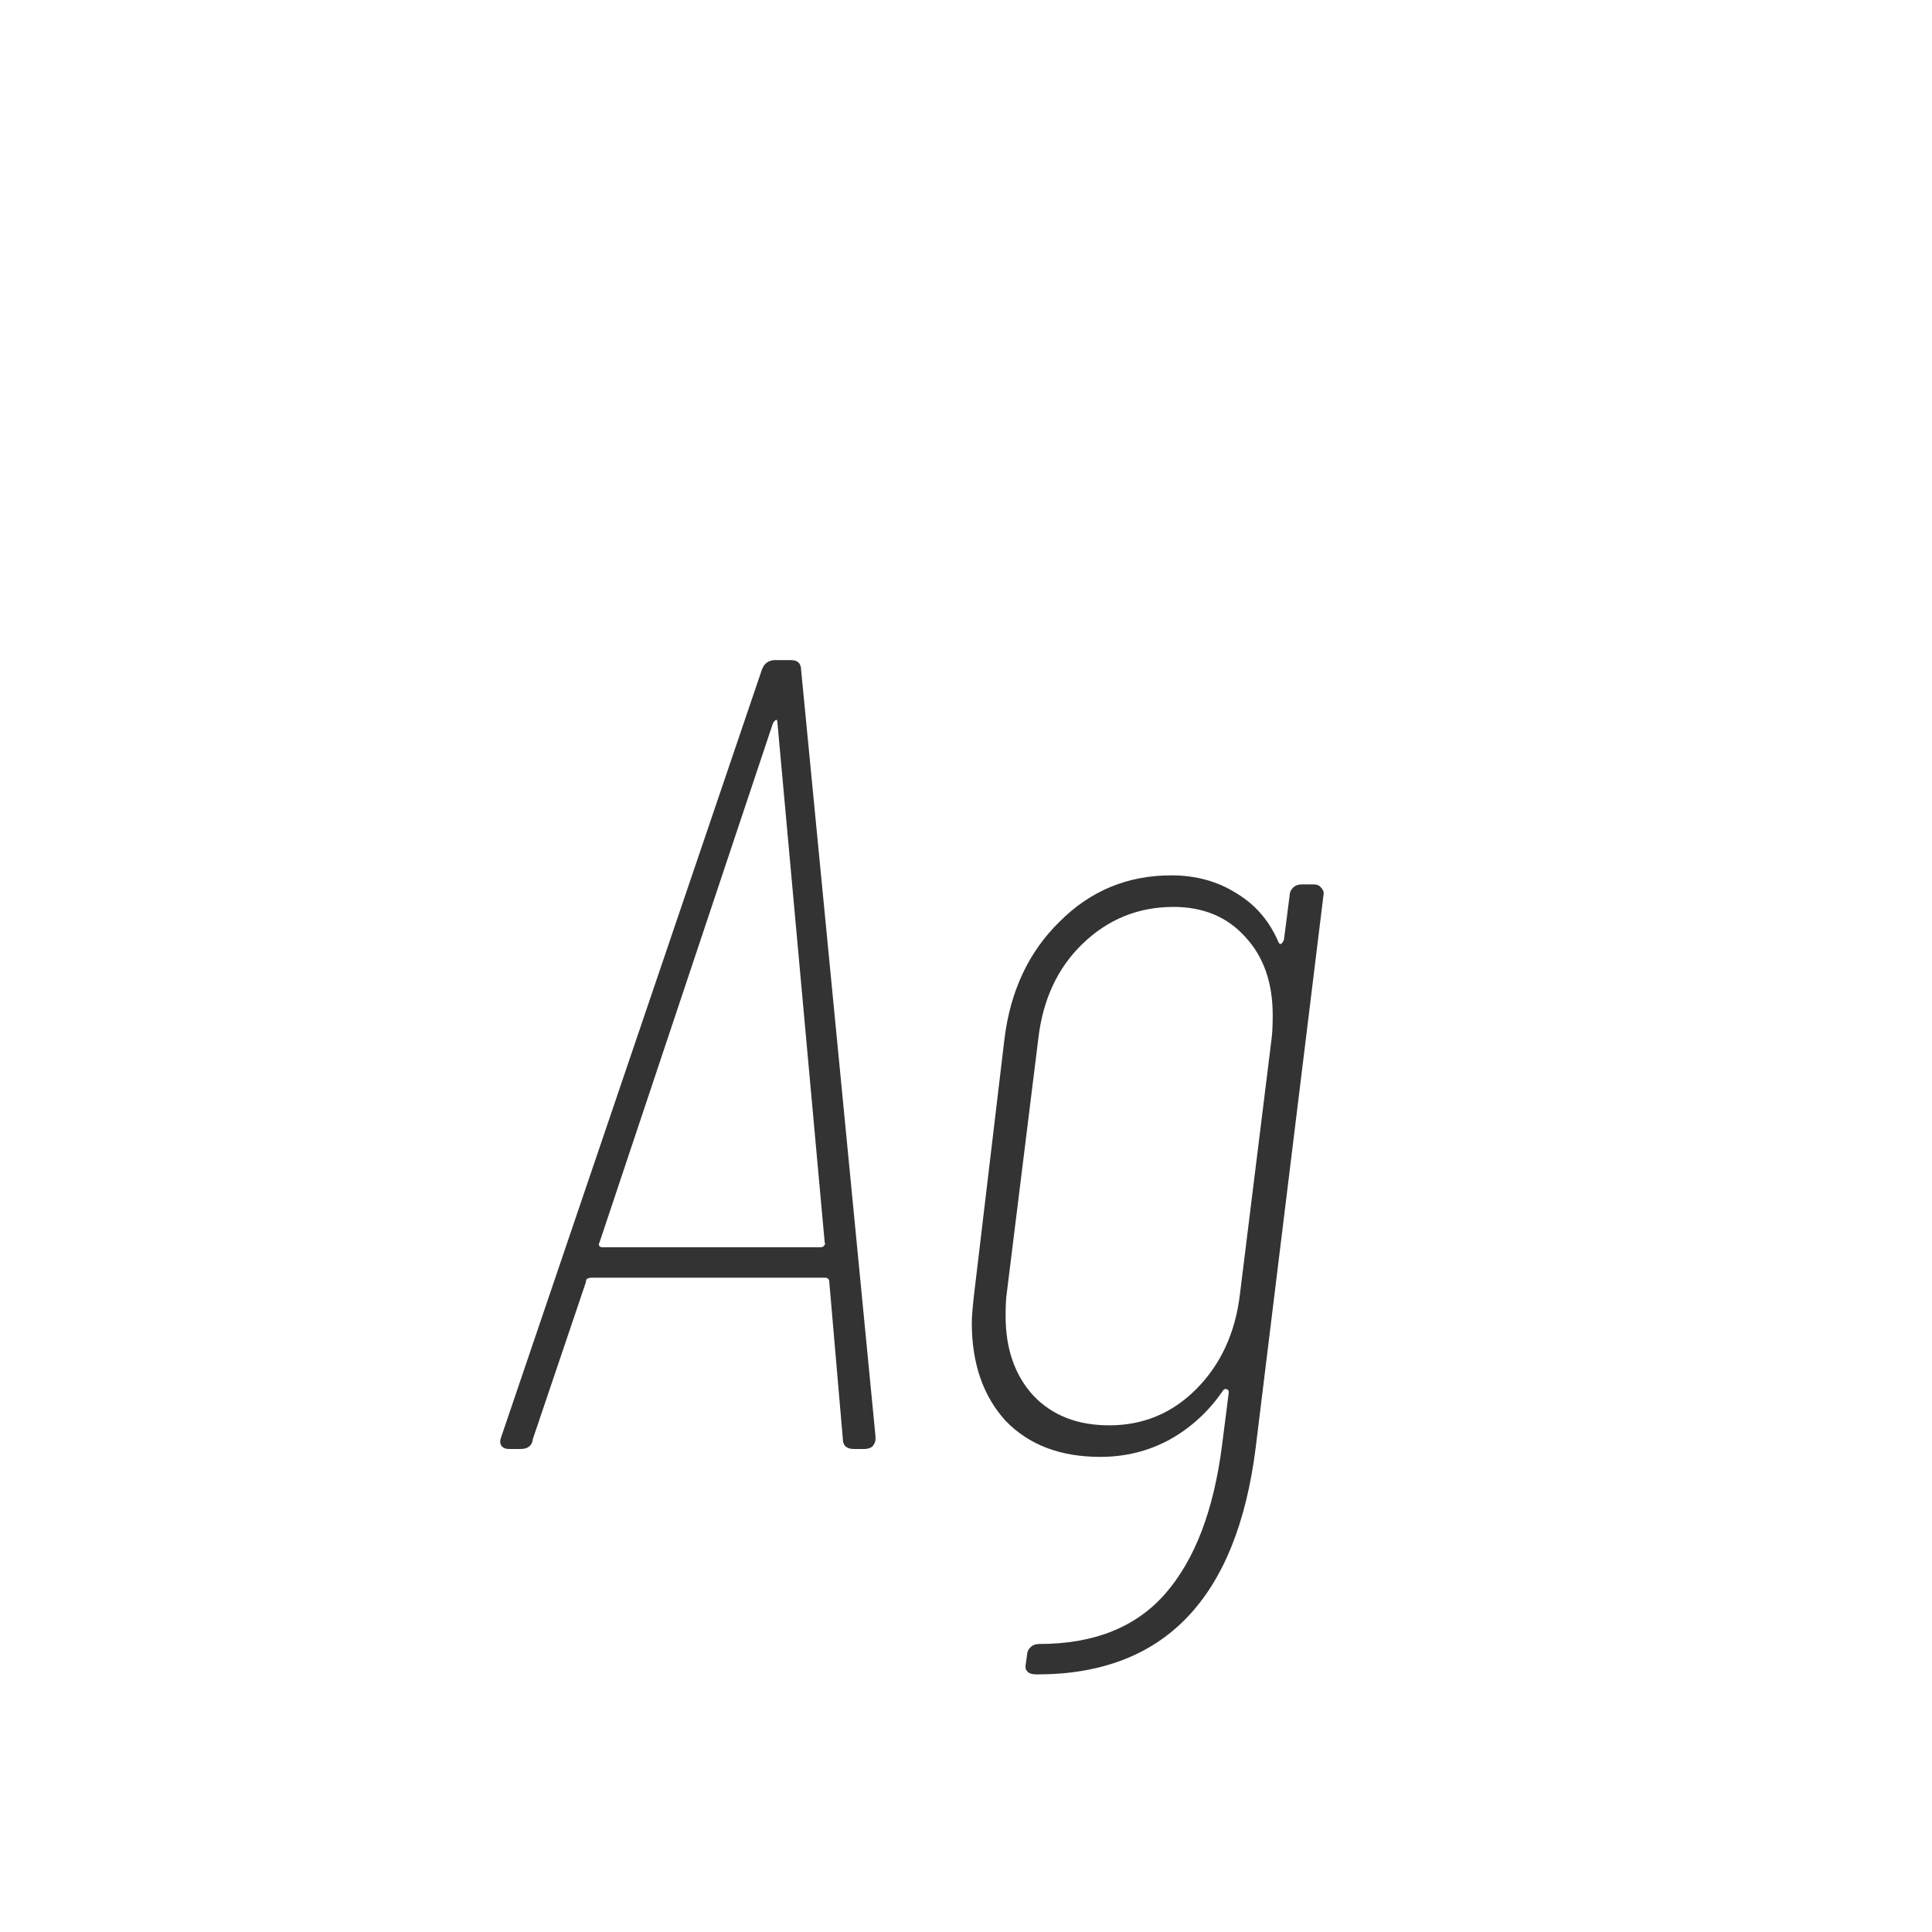 <svg width="24" height="24" viewBox="0 0 24 24" fill="none" xmlns="http://www.w3.org/2000/svg">
<path d="M10.61 18C10.516 18 10.47 17.958 10.47 17.874L10.302 15.928C10.302 15.891 10.283 15.872 10.245 15.872H7.348C7.329 15.872 7.31 15.877 7.292 15.886C7.282 15.895 7.278 15.909 7.278 15.928L6.62 17.874C6.61 17.958 6.559 18 6.466 18H6.326C6.279 18 6.246 17.986 6.228 17.958C6.209 17.93 6.209 17.893 6.228 17.846L9.462 8.326C9.49 8.242 9.546 8.2 9.63 8.2H9.826C9.91 8.2 9.952 8.242 9.952 8.326L10.876 17.846V17.874C10.876 17.911 10.861 17.944 10.834 17.972C10.806 17.991 10.773 18 10.736 18H10.61ZM7.446 15.438C7.436 15.447 7.436 15.461 7.446 15.48C7.455 15.489 7.469 15.494 7.488 15.494H10.19C10.208 15.494 10.222 15.489 10.232 15.48C10.25 15.461 10.255 15.447 10.245 15.438L9.658 8.984C9.658 8.956 9.653 8.942 9.644 8.942C9.634 8.942 9.62 8.956 9.602 8.984L7.446 15.438ZM16.02 11.126C16.02 11.089 16.034 11.056 16.062 11.028C16.09 11 16.127 10.986 16.174 10.986H16.314C16.36 10.986 16.393 11 16.412 11.028C16.44 11.056 16.449 11.089 16.44 11.126L15.6 17.972C15.366 19.857 14.461 20.8 12.884 20.8C12.818 20.8 12.776 20.786 12.758 20.758C12.739 20.739 12.734 20.707 12.744 20.66L12.758 20.562C12.758 20.525 12.772 20.492 12.8 20.464C12.828 20.436 12.865 20.422 12.912 20.422C13.593 20.422 14.116 20.212 14.48 19.792C14.844 19.372 15.077 18.761 15.18 17.958L15.264 17.3C15.264 17.272 15.254 17.258 15.236 17.258C15.226 17.249 15.212 17.253 15.194 17.272C15.016 17.533 14.792 17.739 14.522 17.888C14.26 18.028 13.976 18.098 13.668 18.098C13.173 18.098 12.781 17.949 12.492 17.65C12.212 17.342 12.072 16.936 12.072 16.432C12.072 16.367 12.081 16.25 12.1 16.082L12.478 12.904C12.552 12.307 12.781 11.821 13.164 11.448C13.546 11.065 14.008 10.874 14.55 10.874C14.858 10.874 15.128 10.949 15.362 11.098C15.595 11.238 15.768 11.439 15.88 11.7C15.889 11.719 15.898 11.728 15.908 11.728C15.926 11.719 15.94 11.7 15.95 11.672L16.02 11.126ZM13.78 17.706C14.2 17.706 14.559 17.557 14.858 17.258C15.166 16.95 15.348 16.553 15.404 16.068L15.796 12.904C15.805 12.839 15.81 12.741 15.81 12.61C15.81 12.209 15.698 11.887 15.474 11.644C15.25 11.392 14.951 11.266 14.578 11.266C14.139 11.266 13.761 11.42 13.444 11.728C13.136 12.027 12.954 12.419 12.898 12.904L12.506 16.068C12.496 16.133 12.492 16.227 12.492 16.348C12.492 16.759 12.608 17.09 12.842 17.342C13.075 17.585 13.388 17.706 13.78 17.706Z" fill="#333333"/>
</svg>

